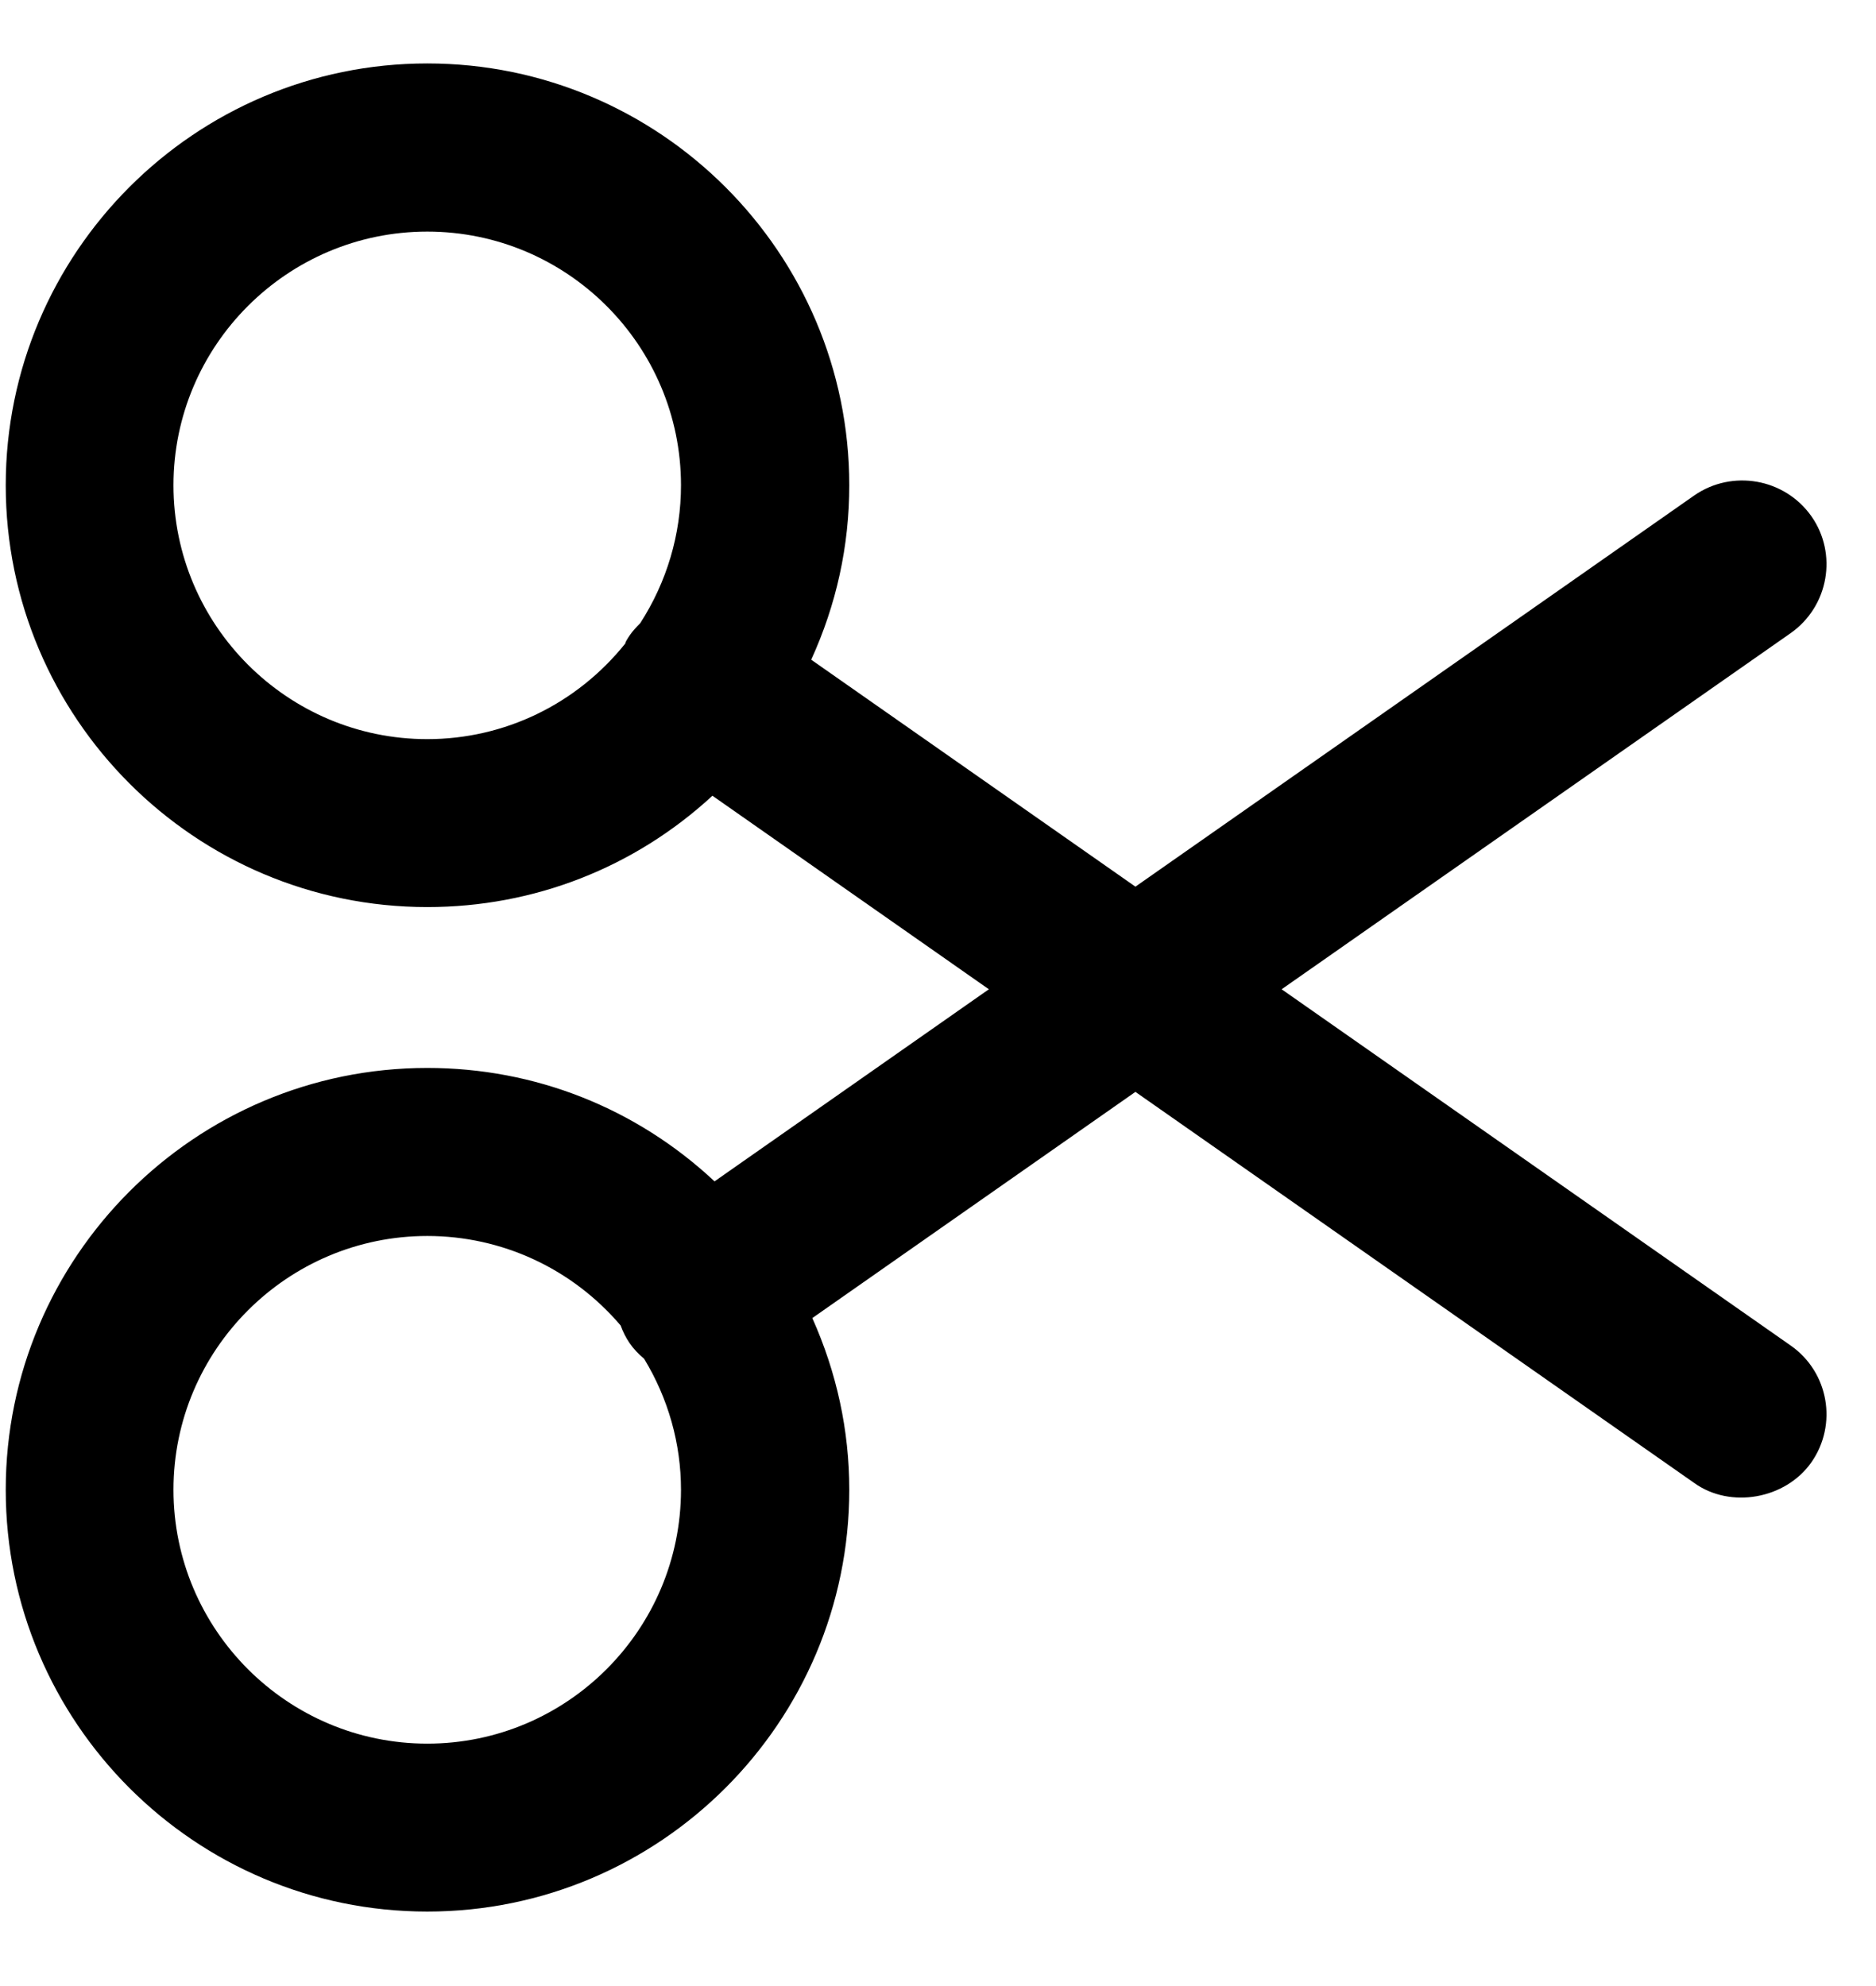 <?xml version="1.0" encoding="UTF-8" standalone="no"?>
<svg width="17px" height="18px" viewBox="0 0 17 18" version="1.1" xmlns="http://www.w3.org/2000/svg" xmlns:xlink="http://www.w3.org/1999/xlink">
    <!-- Generator: Sketch 40 (33762) - http://www.bohemiancoding.com/sketch -->
    <title>cut</title>
    <desc>Created with Sketch.</desc>
    <defs></defs>
    <g id="Page-1" stroke="none" stroke-width="1" fill="none" fill-rule="evenodd">
        <g id="Artboard" transform="translate(-59, -29)" fill="#000000">
            <g id="cut" transform="translate(59, 29)">
                <path d="M6.171,13.502 C6.171,14.77 5.14,15.803 3.872,15.803 C2.604,15.803 1.572,14.77 1.572,13.502 C1.572,12.234 2.604,11.202 3.872,11.202 C4.548,11.202 5.184,11.497 5.624,12.013 C5.646,12.073 5.673,12.126 5.706,12.174 C5.741,12.225 5.785,12.271 5.837,12.315 C6.056,12.676 6.171,13.084 6.171,13.502 M5.801,5.649 C5.764,5.686 5.733,5.72 5.71,5.753 C5.684,5.79 5.661,5.83 5.668,5.83 C5.228,6.381 4.572,6.699 3.872,6.699 C2.604,6.699 1.572,5.666 1.572,4.398 C1.572,3.131 2.604,2.099 3.872,2.099 C5.14,2.099 6.171,3.131 6.171,4.398 C6.171,4.842 6.043,5.274 5.801,5.649 M7.361,11.946 L10.289,9.896 L15.352,13.44 C15.679,13.676 16.179,13.588 16.414,13.254 C16.654,12.911 16.572,12.436 16.227,12.195 L11.614,8.966 L16.227,5.738 C16.572,5.495 16.654,5.019 16.414,4.678 C16.17,4.334 15.696,4.254 15.355,4.489 L10.289,8.036 L7.351,5.979 C7.579,5.48 7.696,4.949 7.696,4.398 C7.696,2.291 5.98,0.575 3.872,0.575 C1.765,0.575 0.052,2.291 0.052,4.398 C0.052,6.505 1.765,8.221 3.872,8.221 C4.837,8.221 5.748,7.865 6.456,7.212 L8.961,8.966 L6.475,10.707 C5.765,10.043 4.848,9.679 3.872,9.679 C1.765,9.679 0.052,11.394 0.052,13.502 C0.052,15.61 1.765,17.325 3.872,17.325 C5.98,17.325 7.696,15.61 7.696,13.502 C7.696,12.963 7.582,12.44 7.361,11.946" id="Fill-6"></path>
            </g>
        </g>
    </g>
</svg>